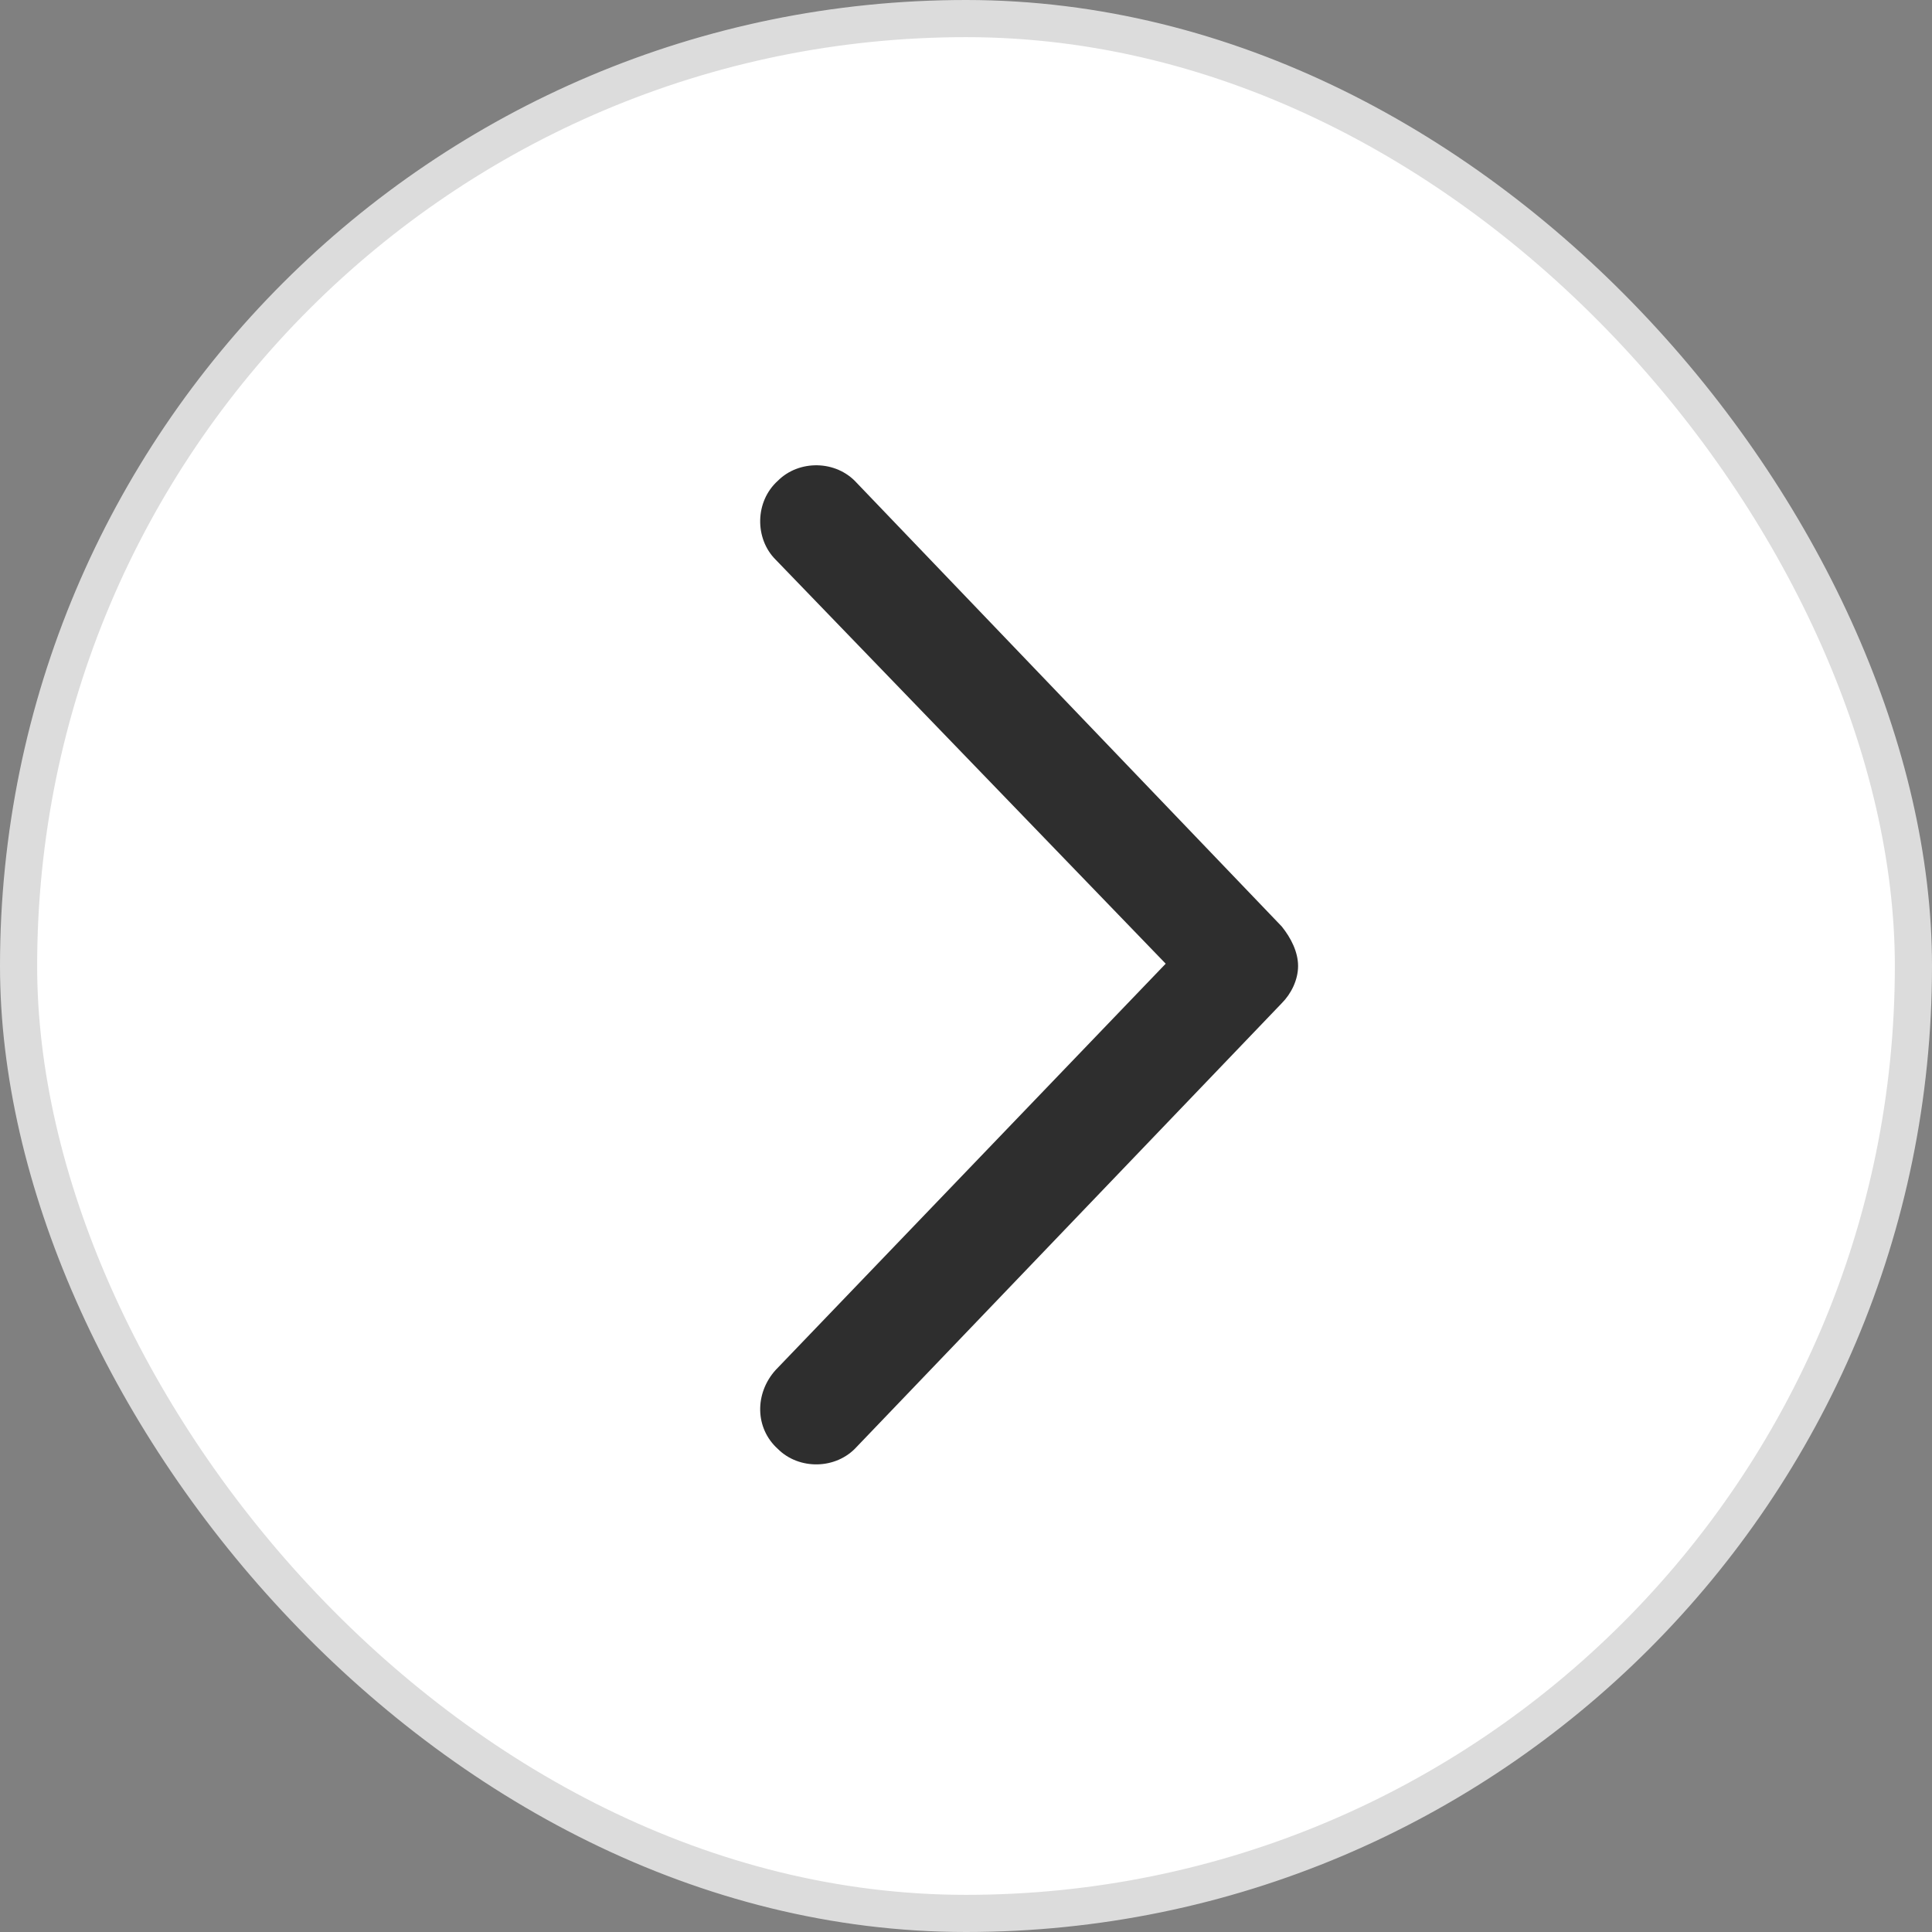 <svg width="52" height="52" viewBox="0 0 52 52" fill="none" xmlns="http://www.w3.org/2000/svg">
<rect x="0" y="0" width="52" height="52" fill="#808080" stroke="none"/>
<rect x="0.5" y="0.5" width="51" height="51" rx="25.5" fill="white"/>
<path d="M23.062 13L34.5 24.938C34.75 25.25 34.938 25.625 34.938 26C34.938 26.375 34.75 26.75 34.5 27L23.062 38.938C22.5 39.562 21.5 39.562 20.938 39C20.312 38.438 20.312 37.5 20.875 36.875L31.375 25.938L20.875 15.062C20.312 14.5 20.312 13.5 20.938 12.938C21.5 12.375 22.5 12.375 23.062 13Z" fill="#2E2E2E"/>
<rect x="0.5" y="0.5" width="51" height="51" rx="25.5" stroke="#DCDCDC"/>
</svg>

